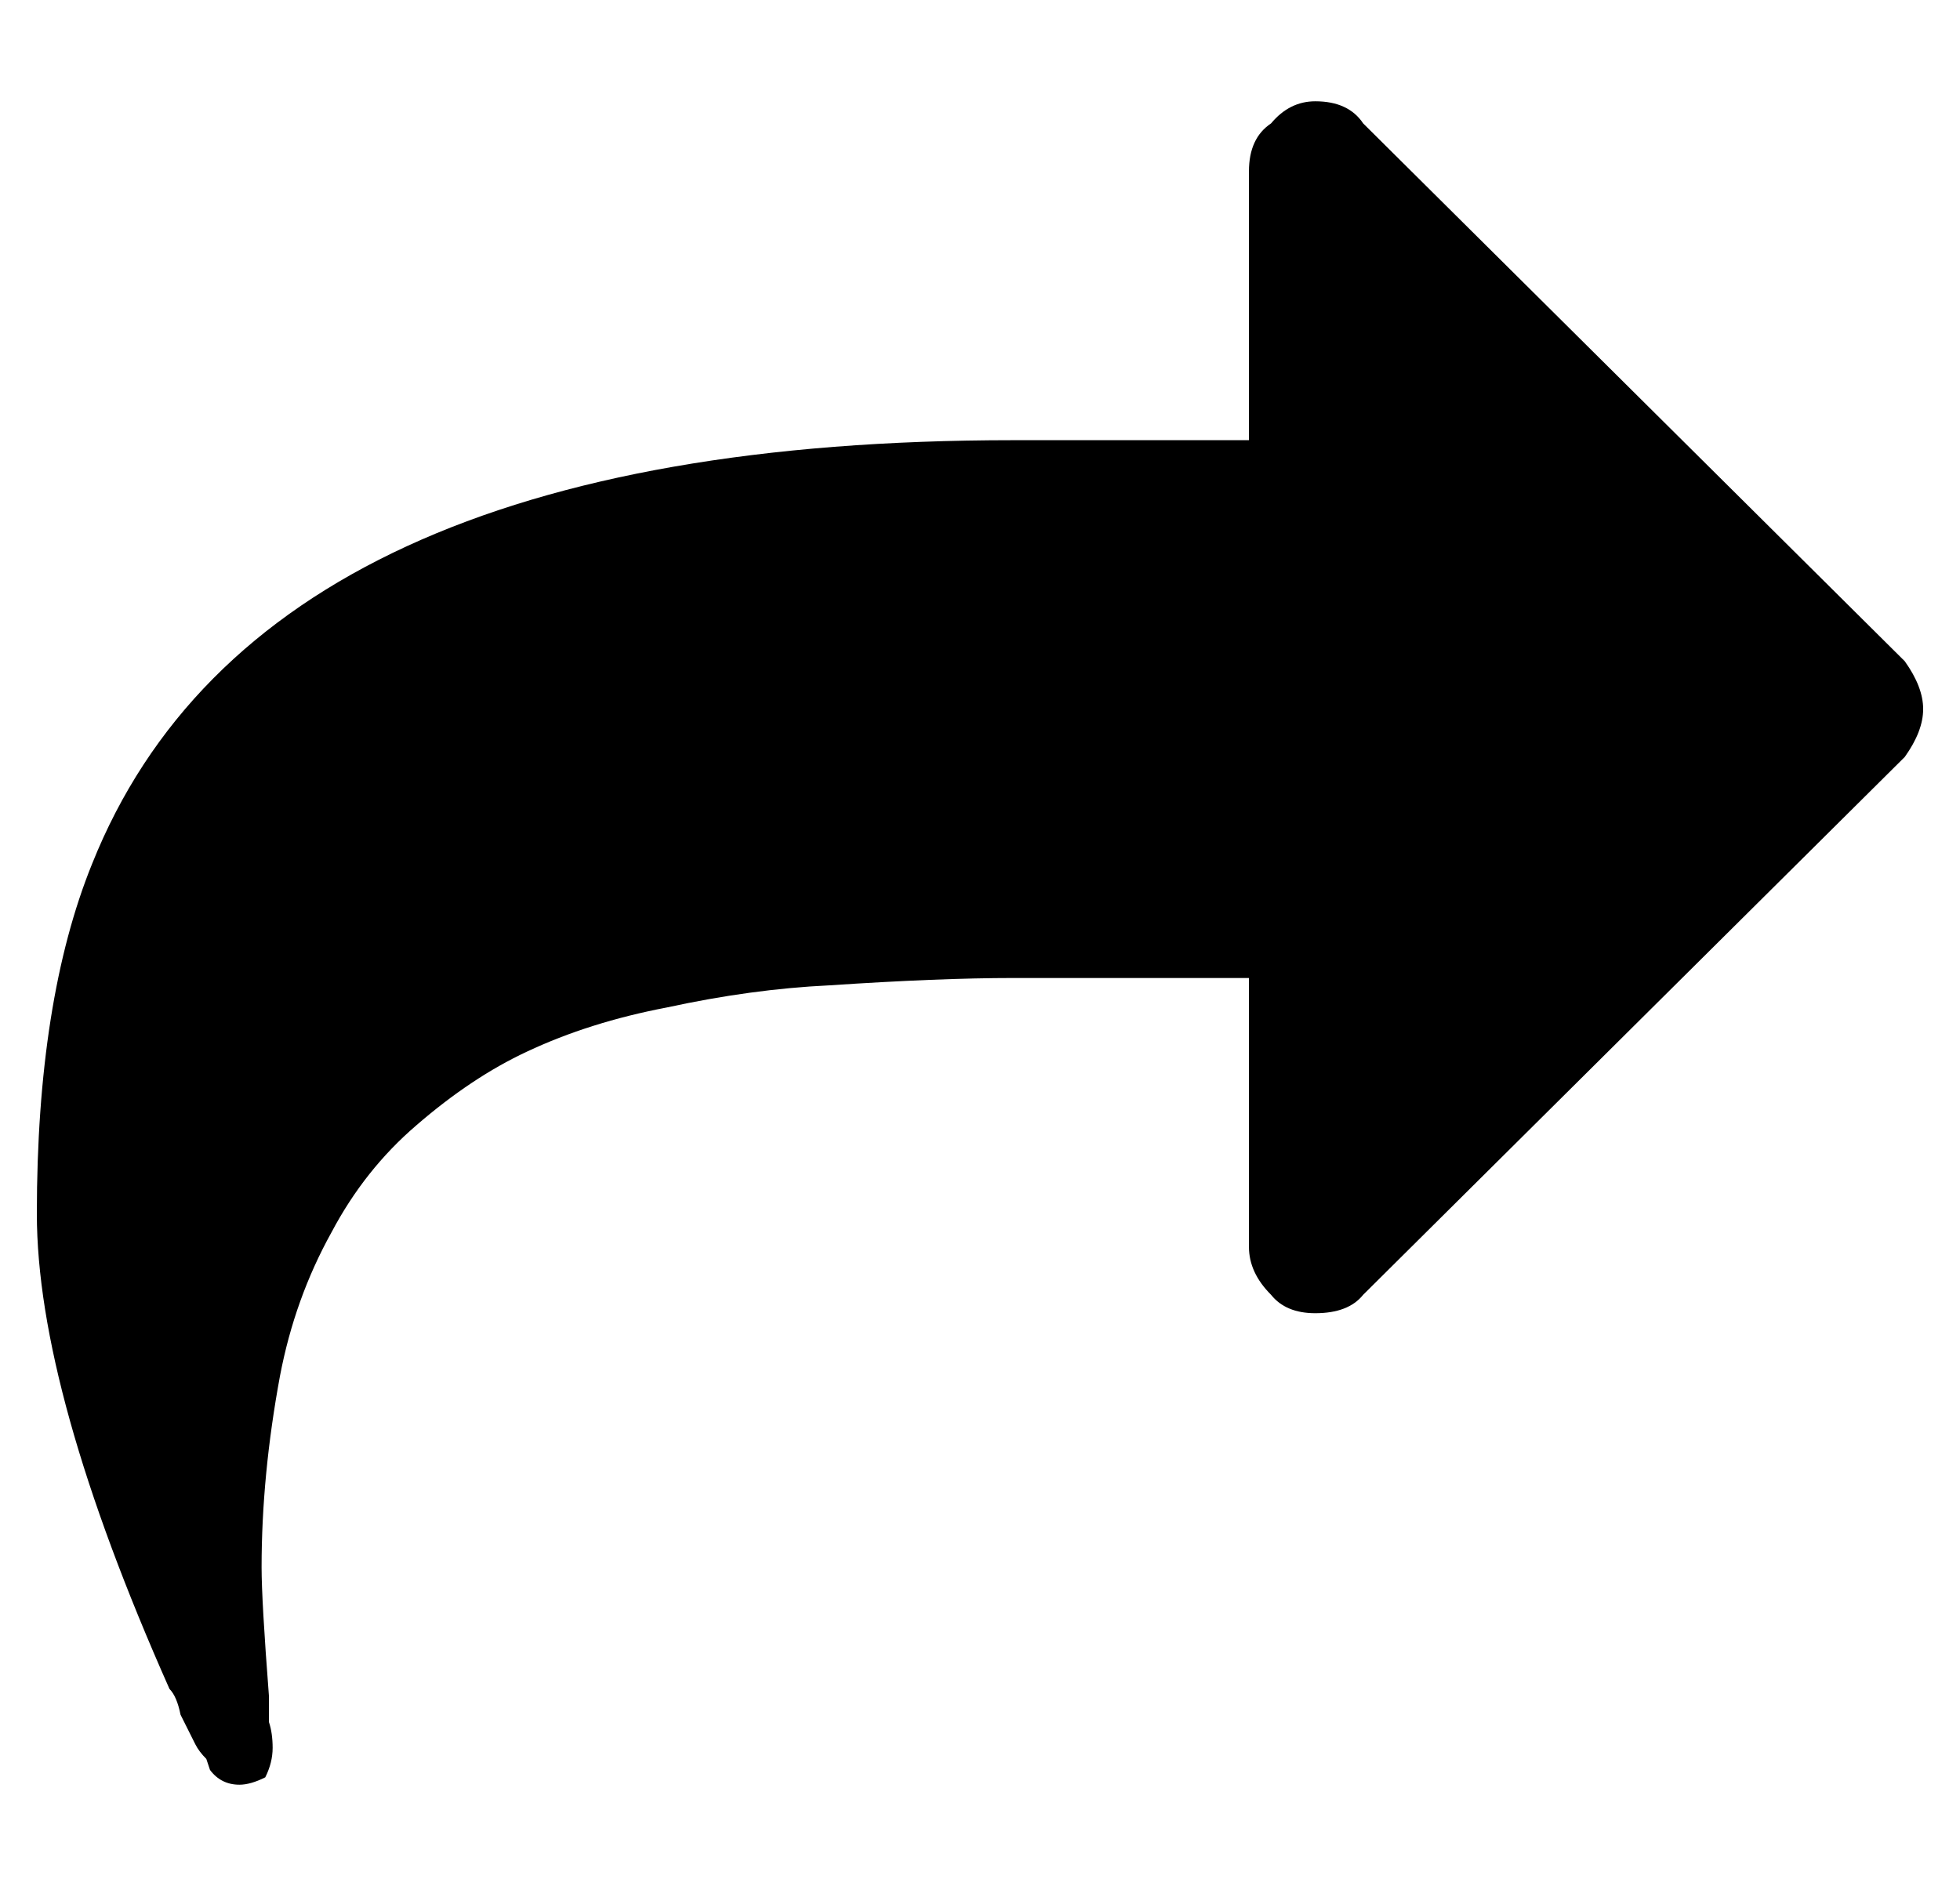 <svg xmlns="http://www.w3.org/2000/svg" viewBox="-10 0 532 512"><path fill="currentColor" d="M512 192.5q0 6-5 13l-147 146q-4 5-13 5-8 0-12-5-6-6-6-13v-73h-64q-20 0-50 2-21 1-44 6-21 4-38 12-15 7-30 20-14 12-23 29-10 18-14 39-5 27-5 52 0 9 2 35v7q1 3 1 7t-2 8q-4 2-7 2-5 0-8-4l-1-3q-2-2-3-4l-4-8q-1-5-3-7-36-81-36-129 0-58 15-95 46-115 250-115h64v-73q0-9 6-13 5-6 12-6 9 0 13 6l147 146q5 7 5 13"/></svg>